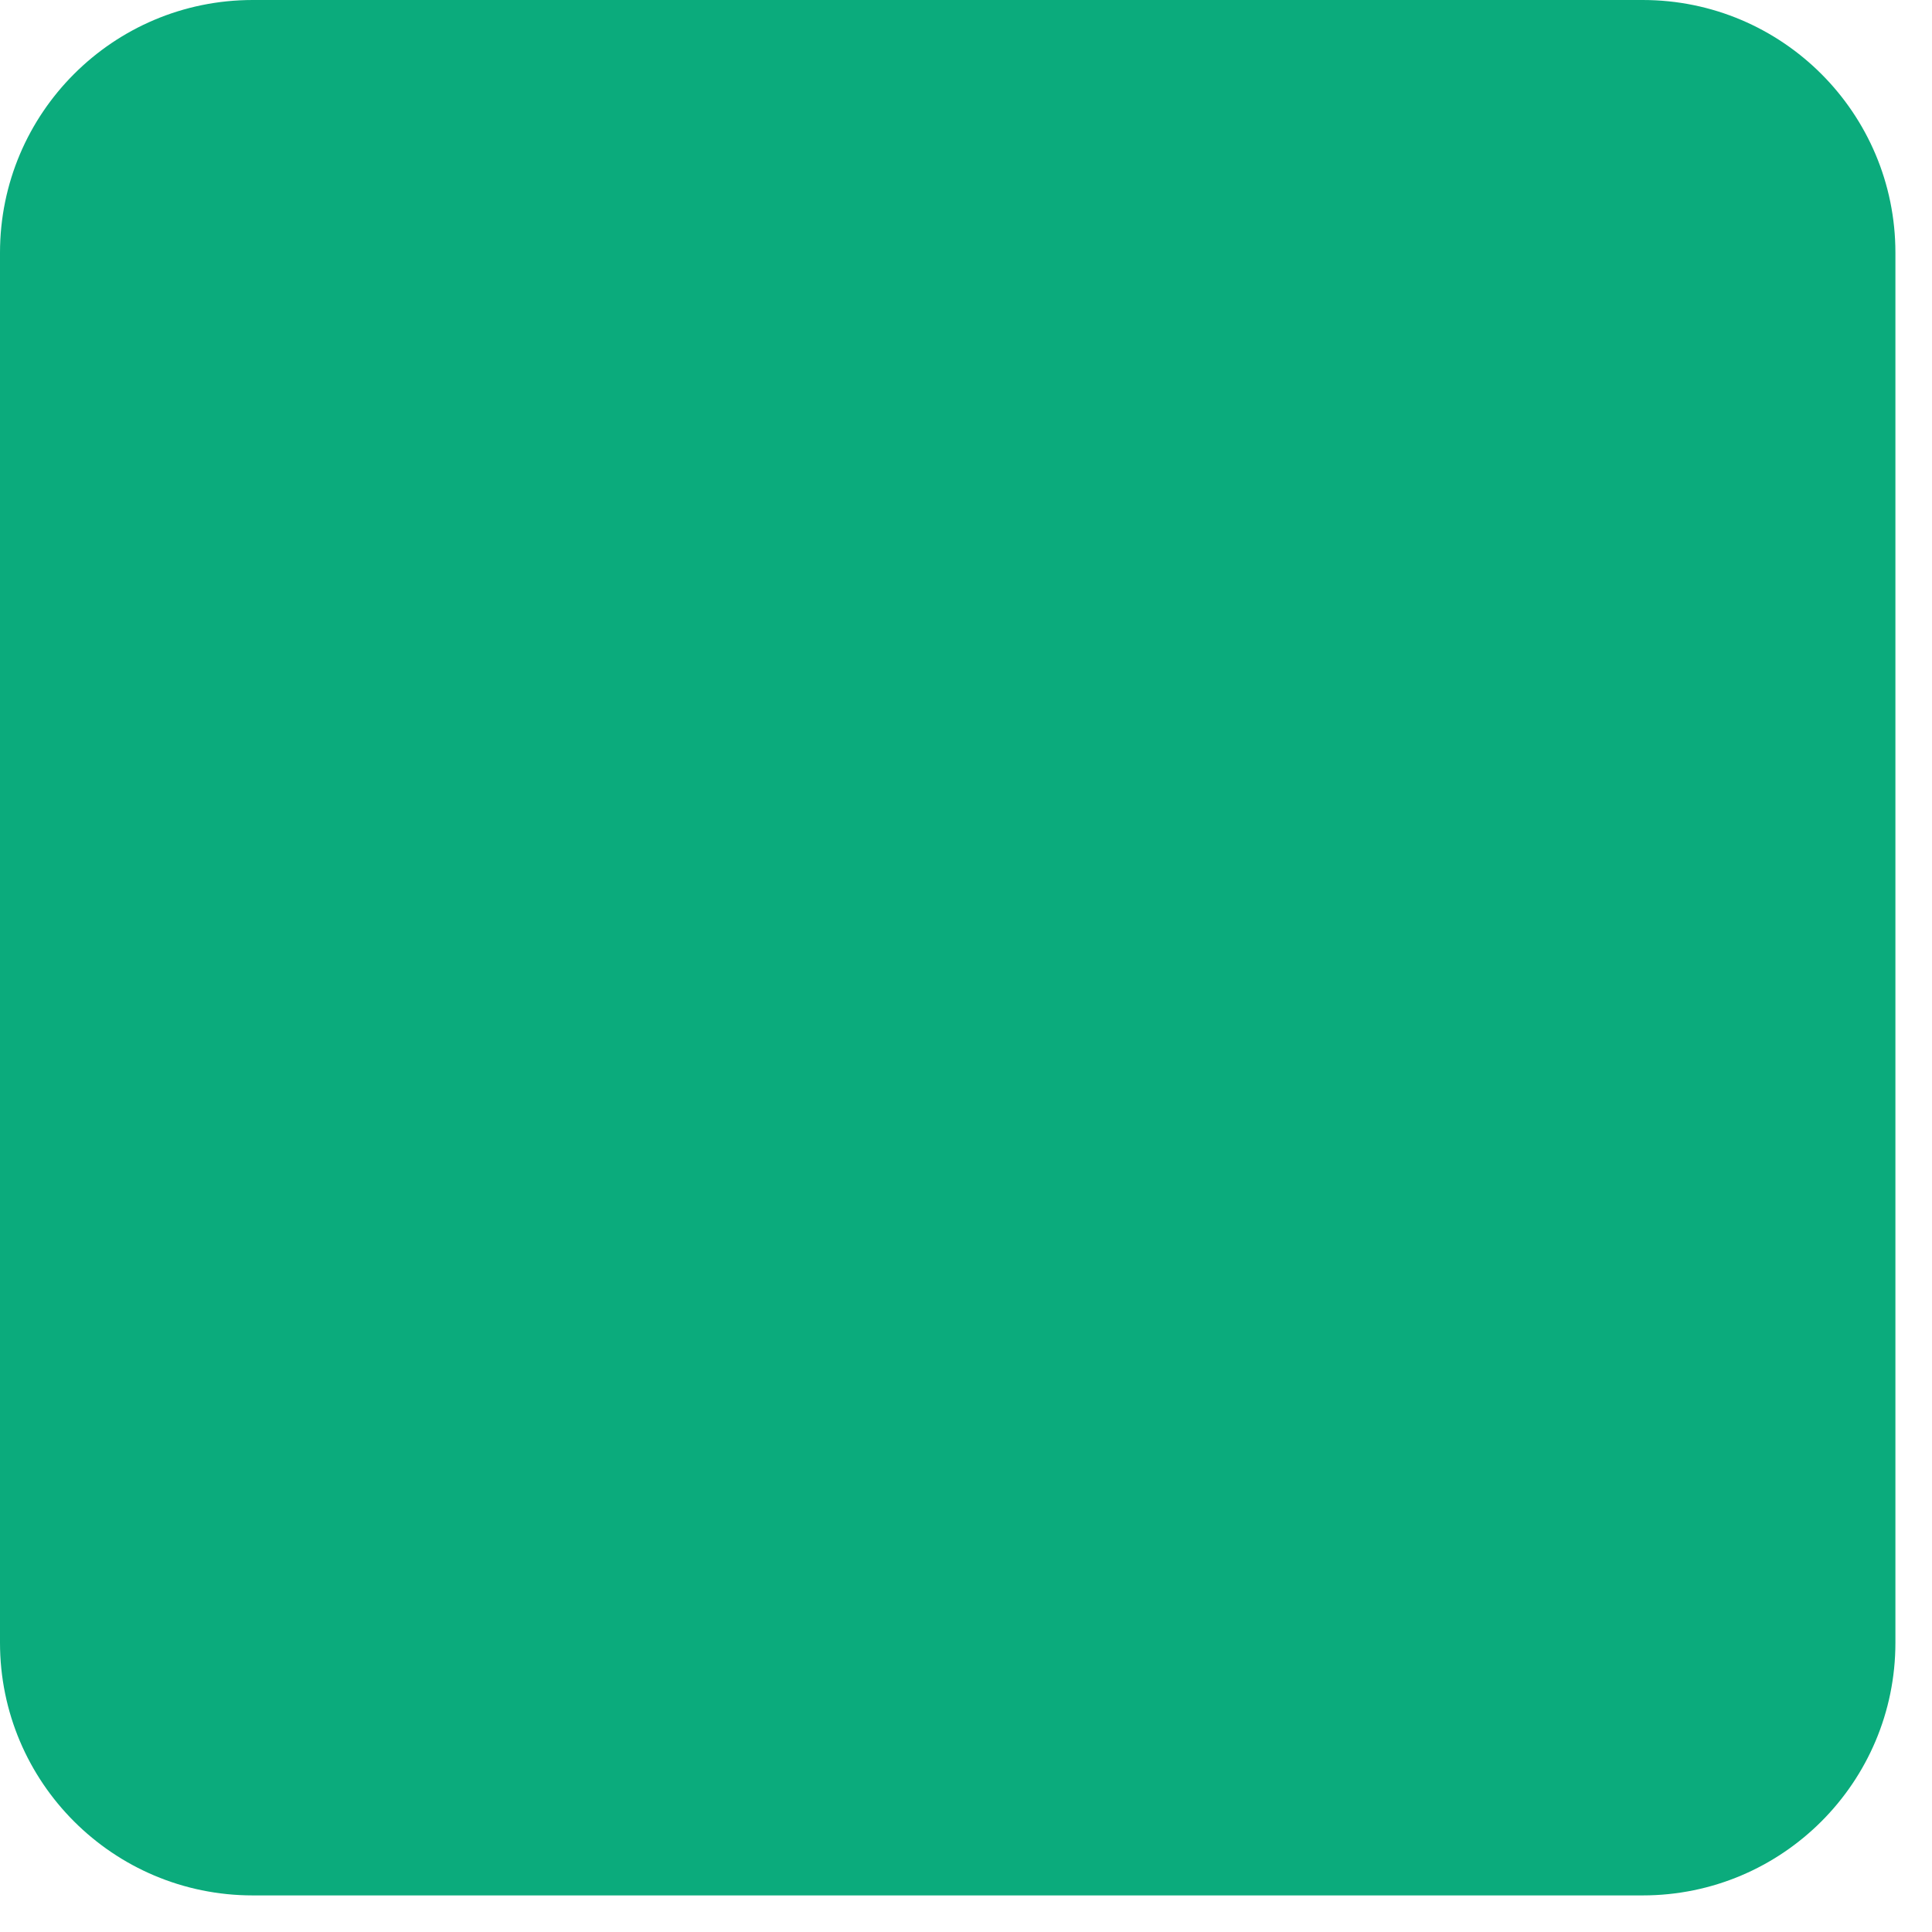 <svg width="49" height="49" viewBox="0 0 49 49" fill="none" xmlns="http://www.w3.org/2000/svg">
<path d="M0 6.41C0 2.87 2.87 0 6.41 0H41.663C45.203 0 48.072 2.87 48.072 6.41V41.663C48.072 45.203 45.203 48.072 41.663 48.072H6.41C2.87 48.072 0 45.203 0 41.663V6.41Z" fill="#0BAB7C"/>
</svg>

